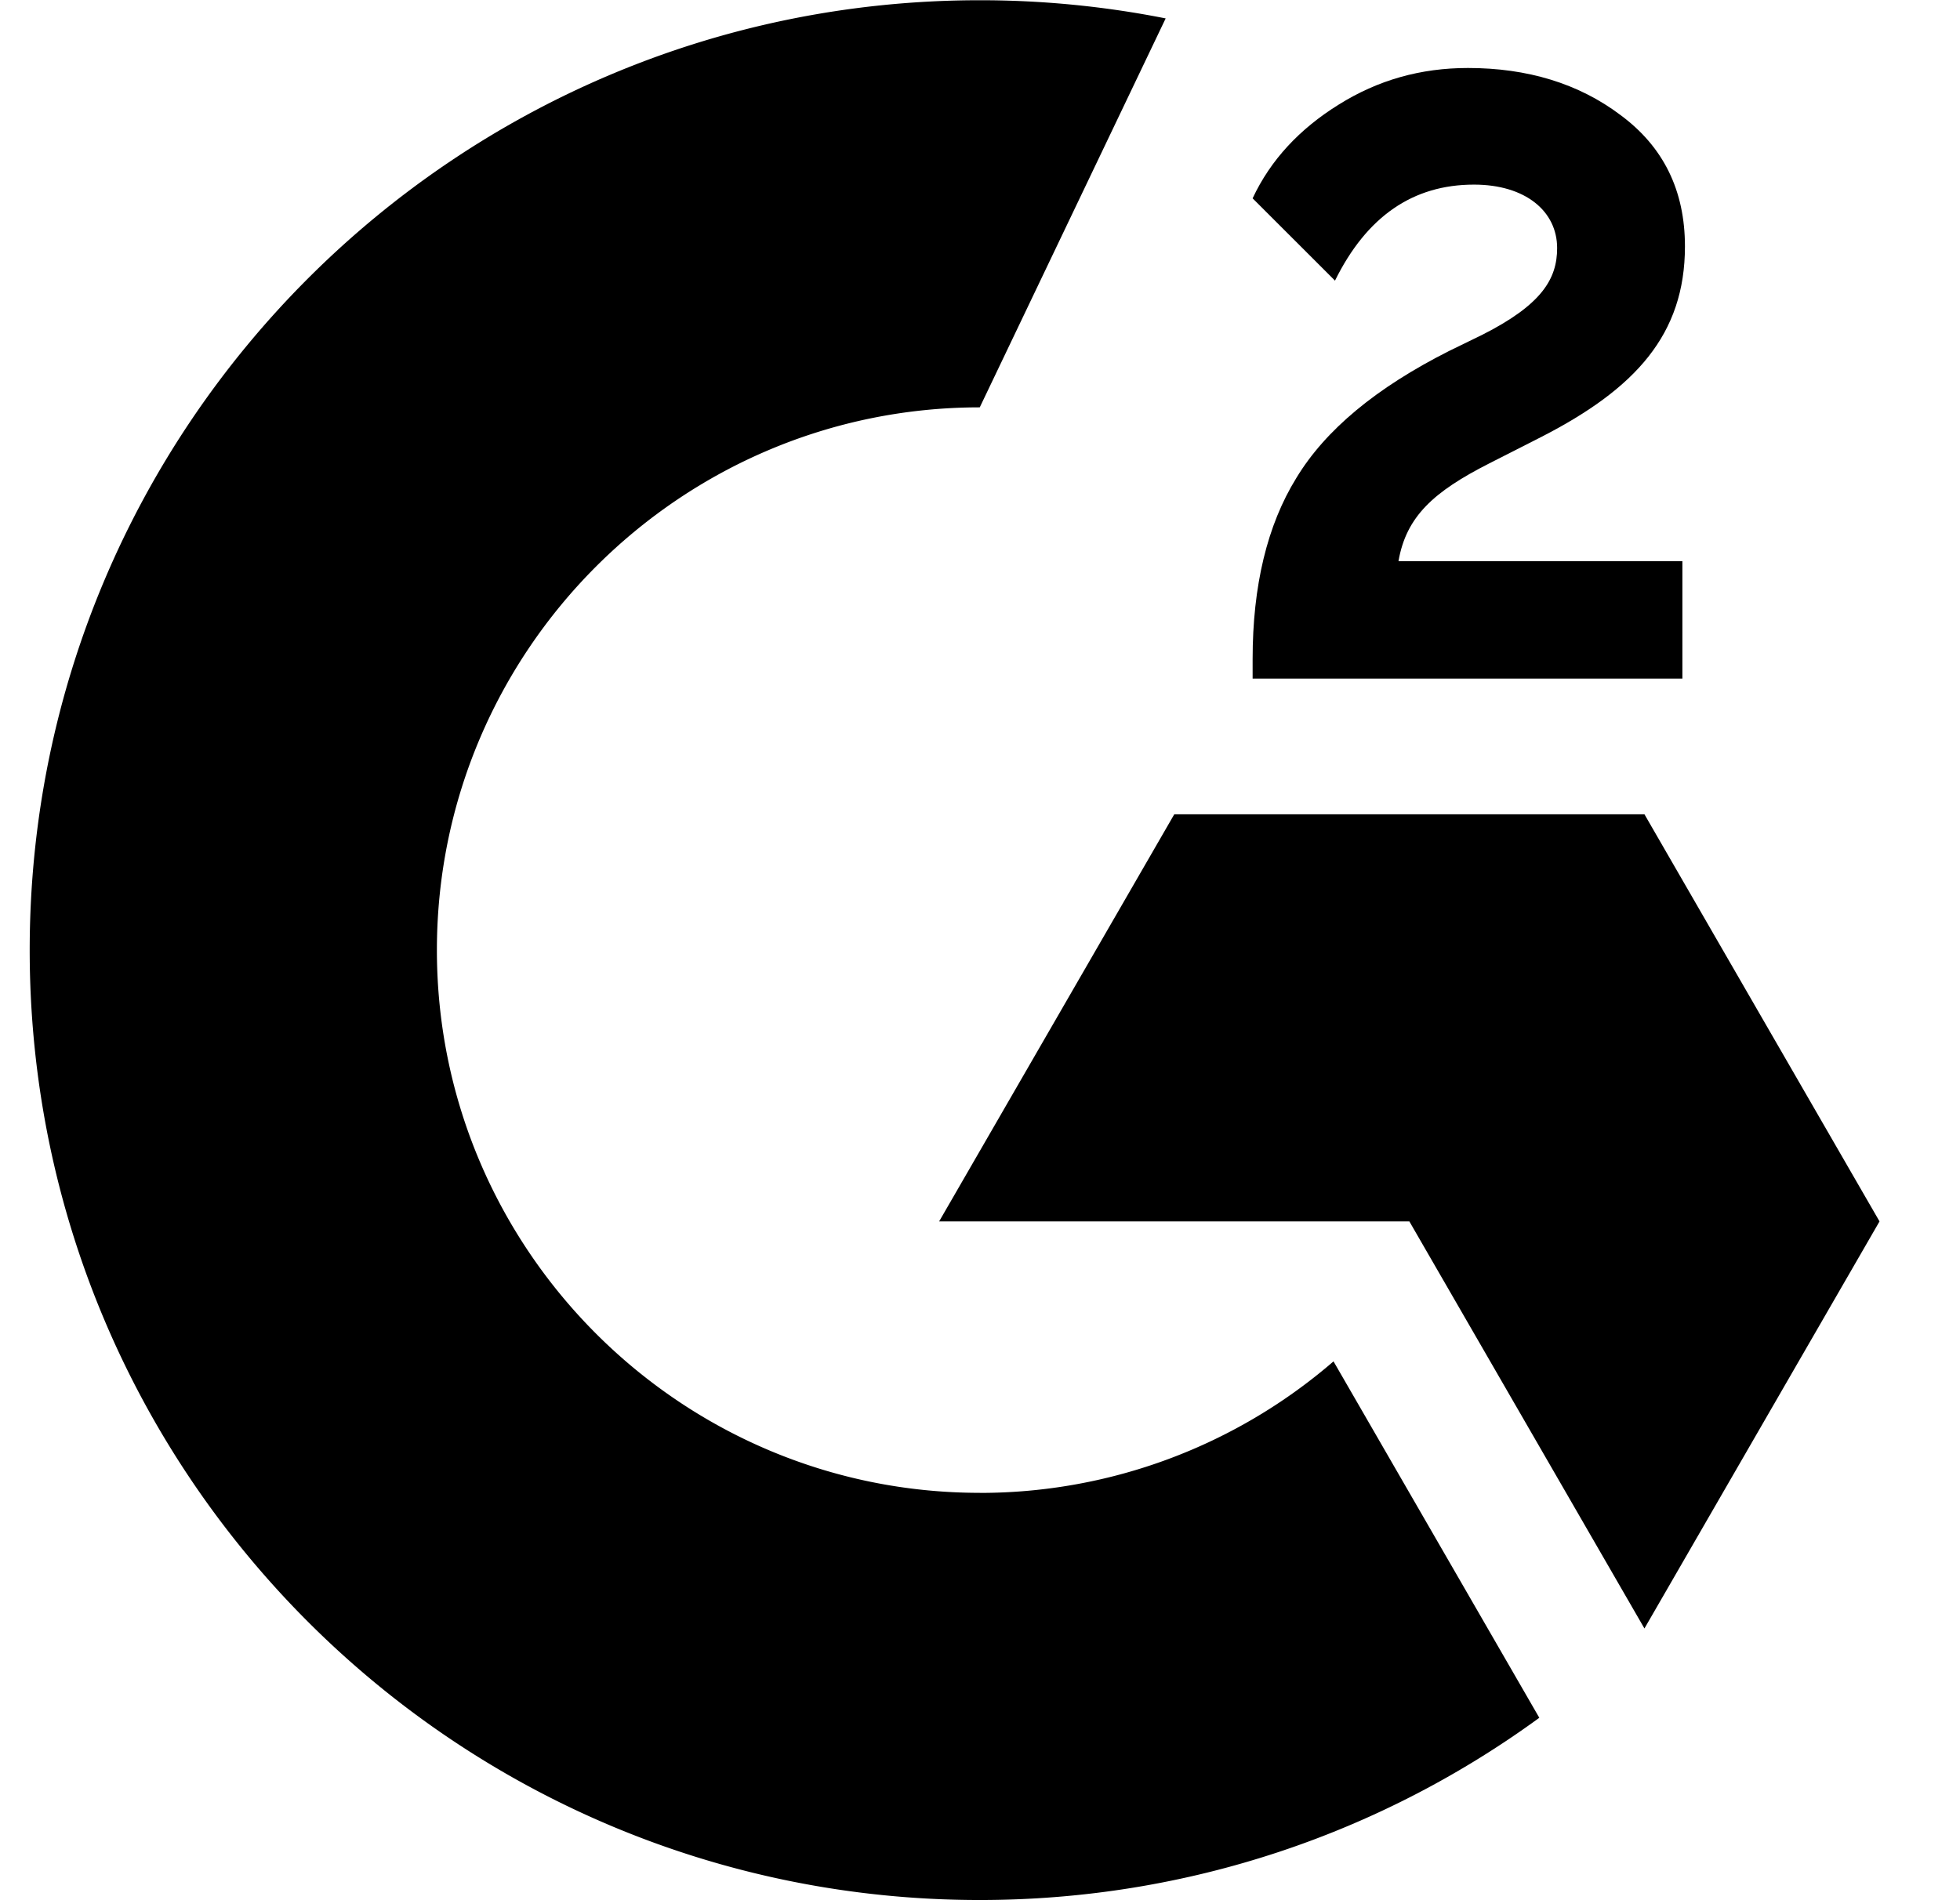 <svg width="33" height="32" fill="none" xmlns="http://www.w3.org/2000/svg"><g clip-path="url(#clip0)" fill="#000"><path d="M28.326 9.45h-4.78c.13-.752.591-1.17 1.53-1.647l.881-.448c1.575-.809 2.412-1.719 2.412-3.206 0-.94-.361-1.676-1.083-2.21-.708-.535-1.574-.794-2.57-.794-.795 0-1.517.202-2.182.62-.65.405-1.14.925-1.444 1.575l1.387 1.386c.534-1.083 1.314-1.617 2.34-1.617.866 0 1.4.448 1.4 1.069 0 .52-.26.953-1.256 1.458l-.564.275c-1.227.62-2.08 1.328-2.57 2.137-.492.795-.737 1.82-.737 3.048v.332h7.236V9.449zm-.64 4.263h-7.915l-3.959 6.856h7.917l3.958 6.855 3.958-6.855-3.958-6.856z"/><path d="M16.496 25.14c-5.04 0-9.14-4.1-9.14-9.14 0-5.04 4.1-9.14 9.14-9.14l3.13-6.55a16.07 16.07 0 0 0-3.13-.306C7.662.004.5 7.166.5 16c0 8.835 7.162 15.997 15.996 15.997 3.523 0 6.778-1.14 9.421-3.069l-3.465-6.002a9.098 9.098 0 0 1-5.956 2.215z"/></g><defs><clipPath id="clip0"><path fill="#fff" transform="translate(.5)" d="M0 0H32V32H0z"/></clipPath></defs></svg>